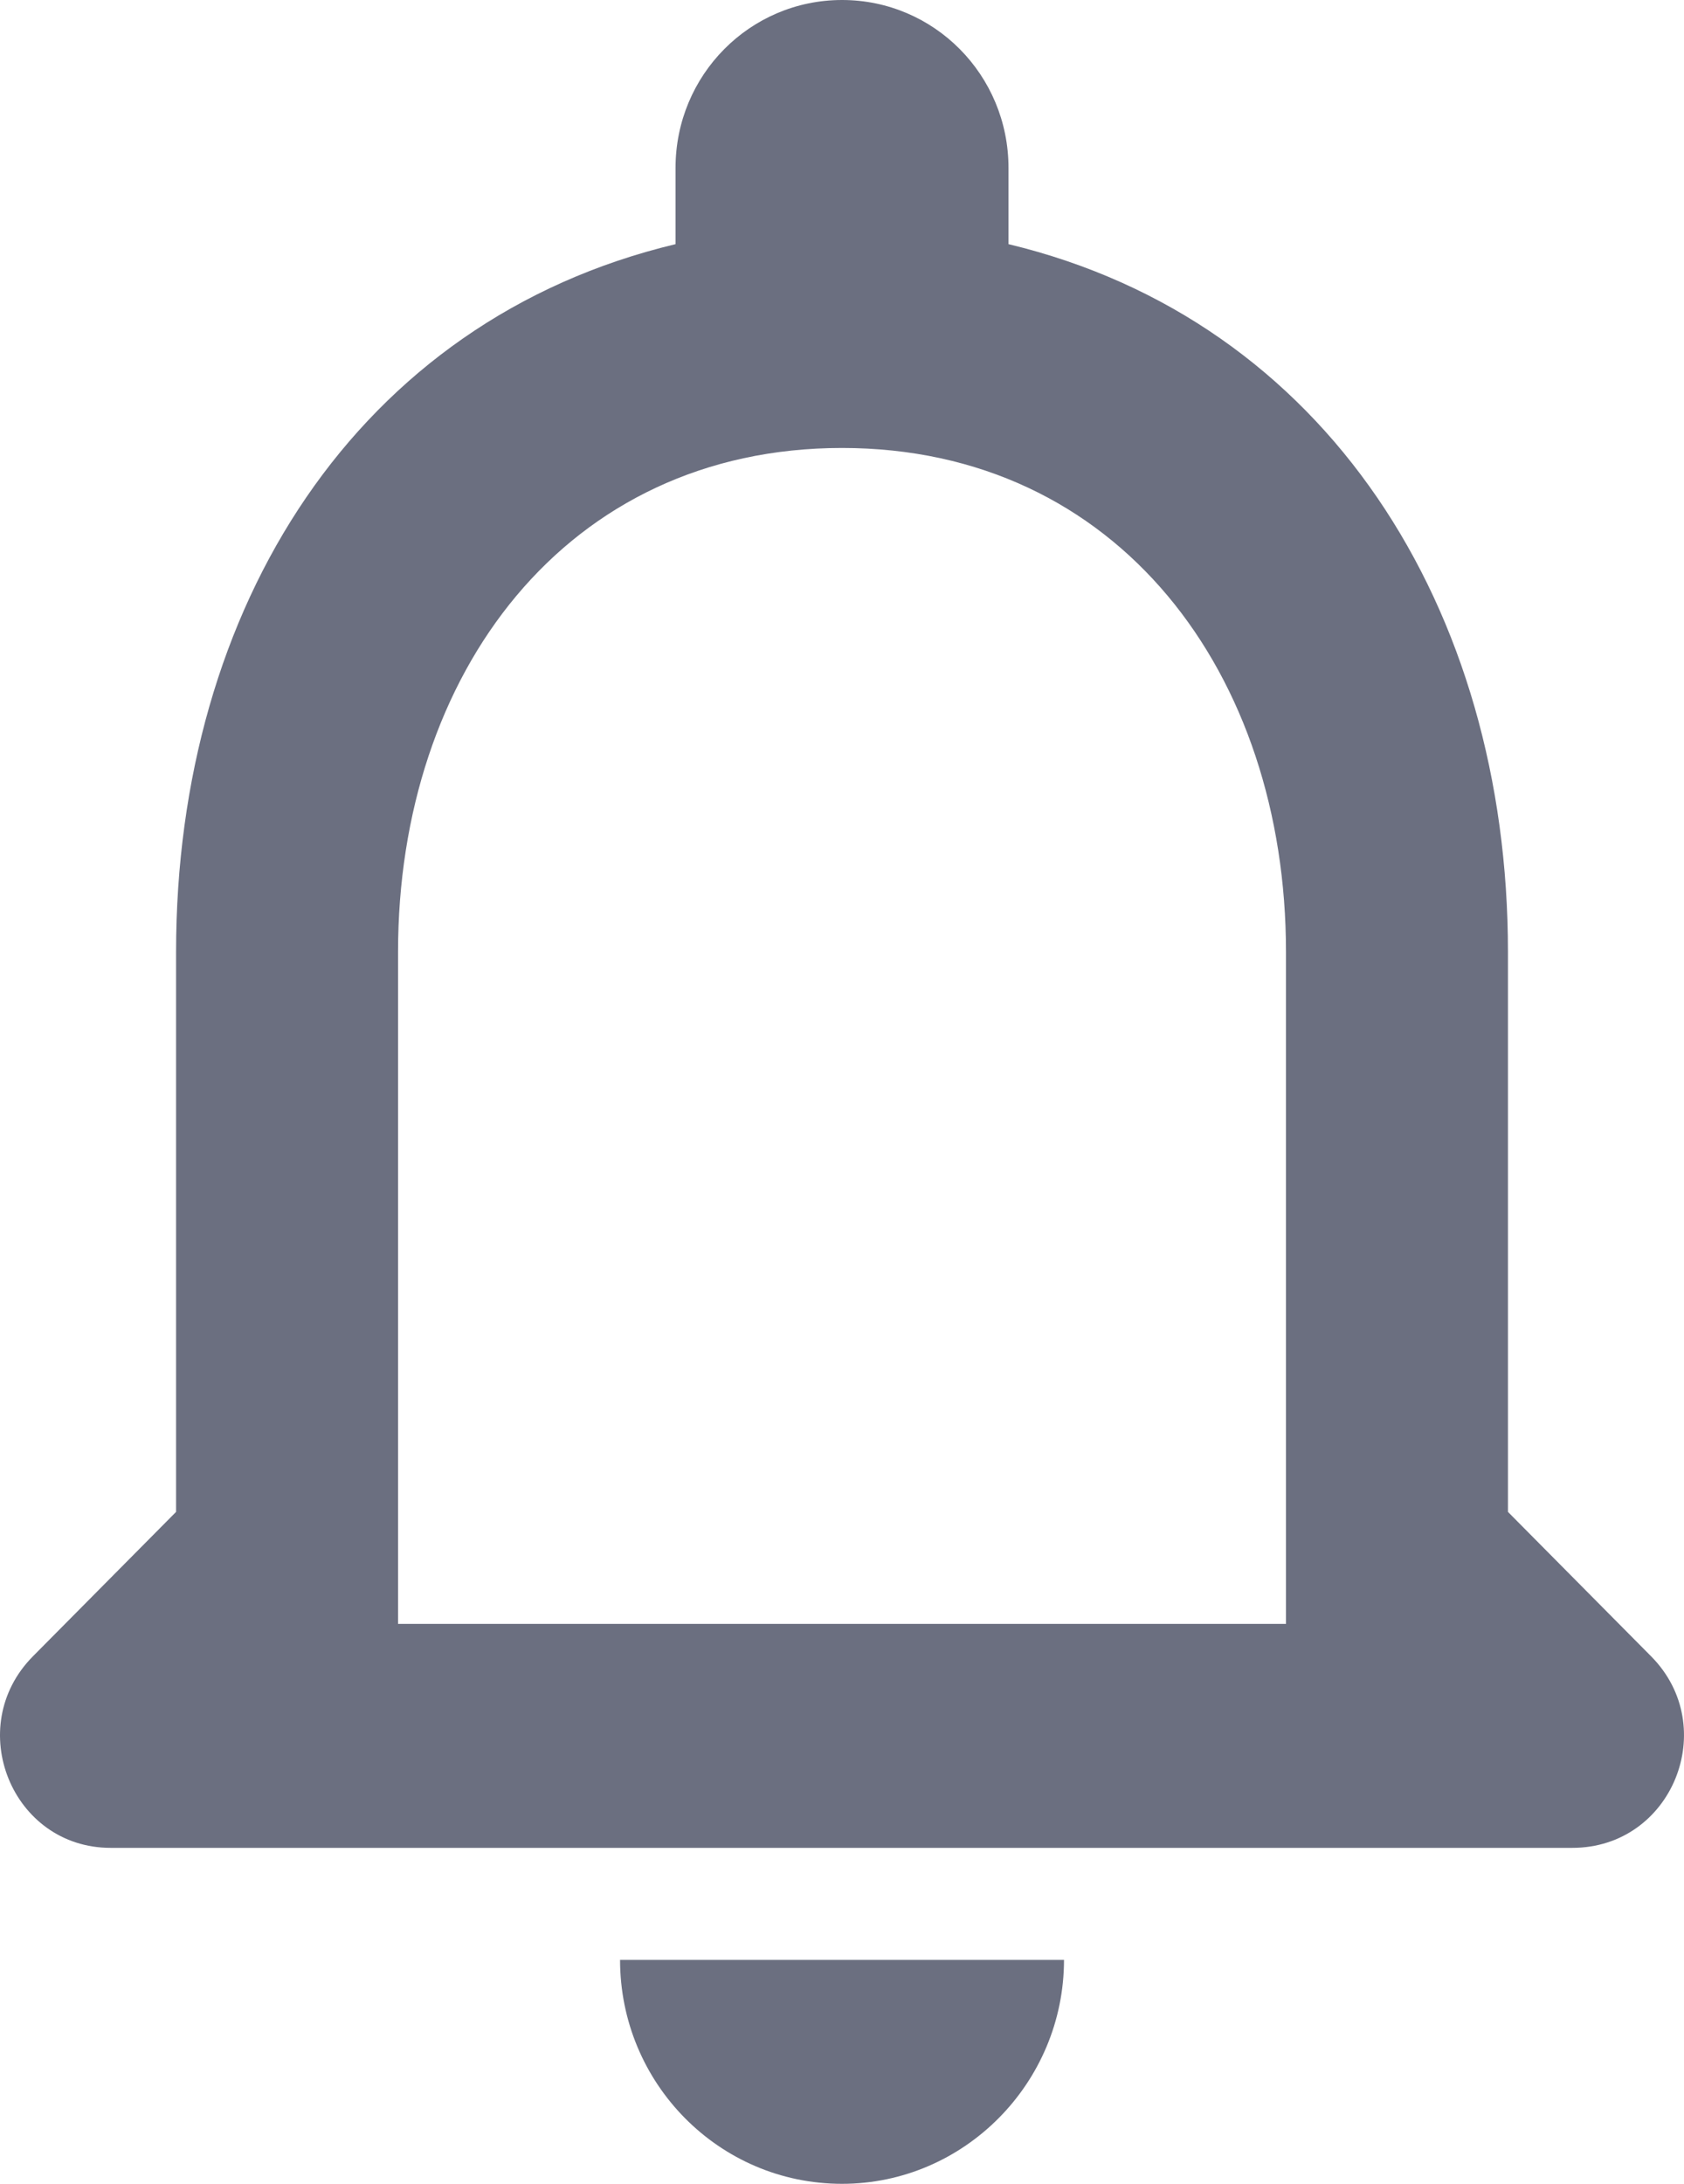 <svg width="54" height="70" viewBox="0 0 54 70" fill="none" xmlns="http://www.w3.org/2000/svg">
<path d="M52.946 53.092L48.355 48.462V30.513C48.355 19.492 42.518 10.267 32.339 7.826V5.385C32.339 2.405 29.955 0 27.001 0C24.047 0 21.662 2.405 21.662 5.385V7.826C11.448 10.267 5.646 19.456 5.646 30.513V48.462L1.055 53.092C-1.187 55.354 0.379 59.231 3.547 59.231H50.419C53.622 59.231 55.188 55.354 52.946 53.092ZM41.237 52.051H12.764V30.513C12.764 21.61 18.139 14.359 27.001 14.359C35.863 14.359 41.237 21.61 41.237 30.513V52.051ZM27.001 70C30.916 70 34.119 66.769 34.119 62.821H19.883C19.883 66.769 23.05 70 27.001 70Z" fill="#6B6F80"/>
</svg>
